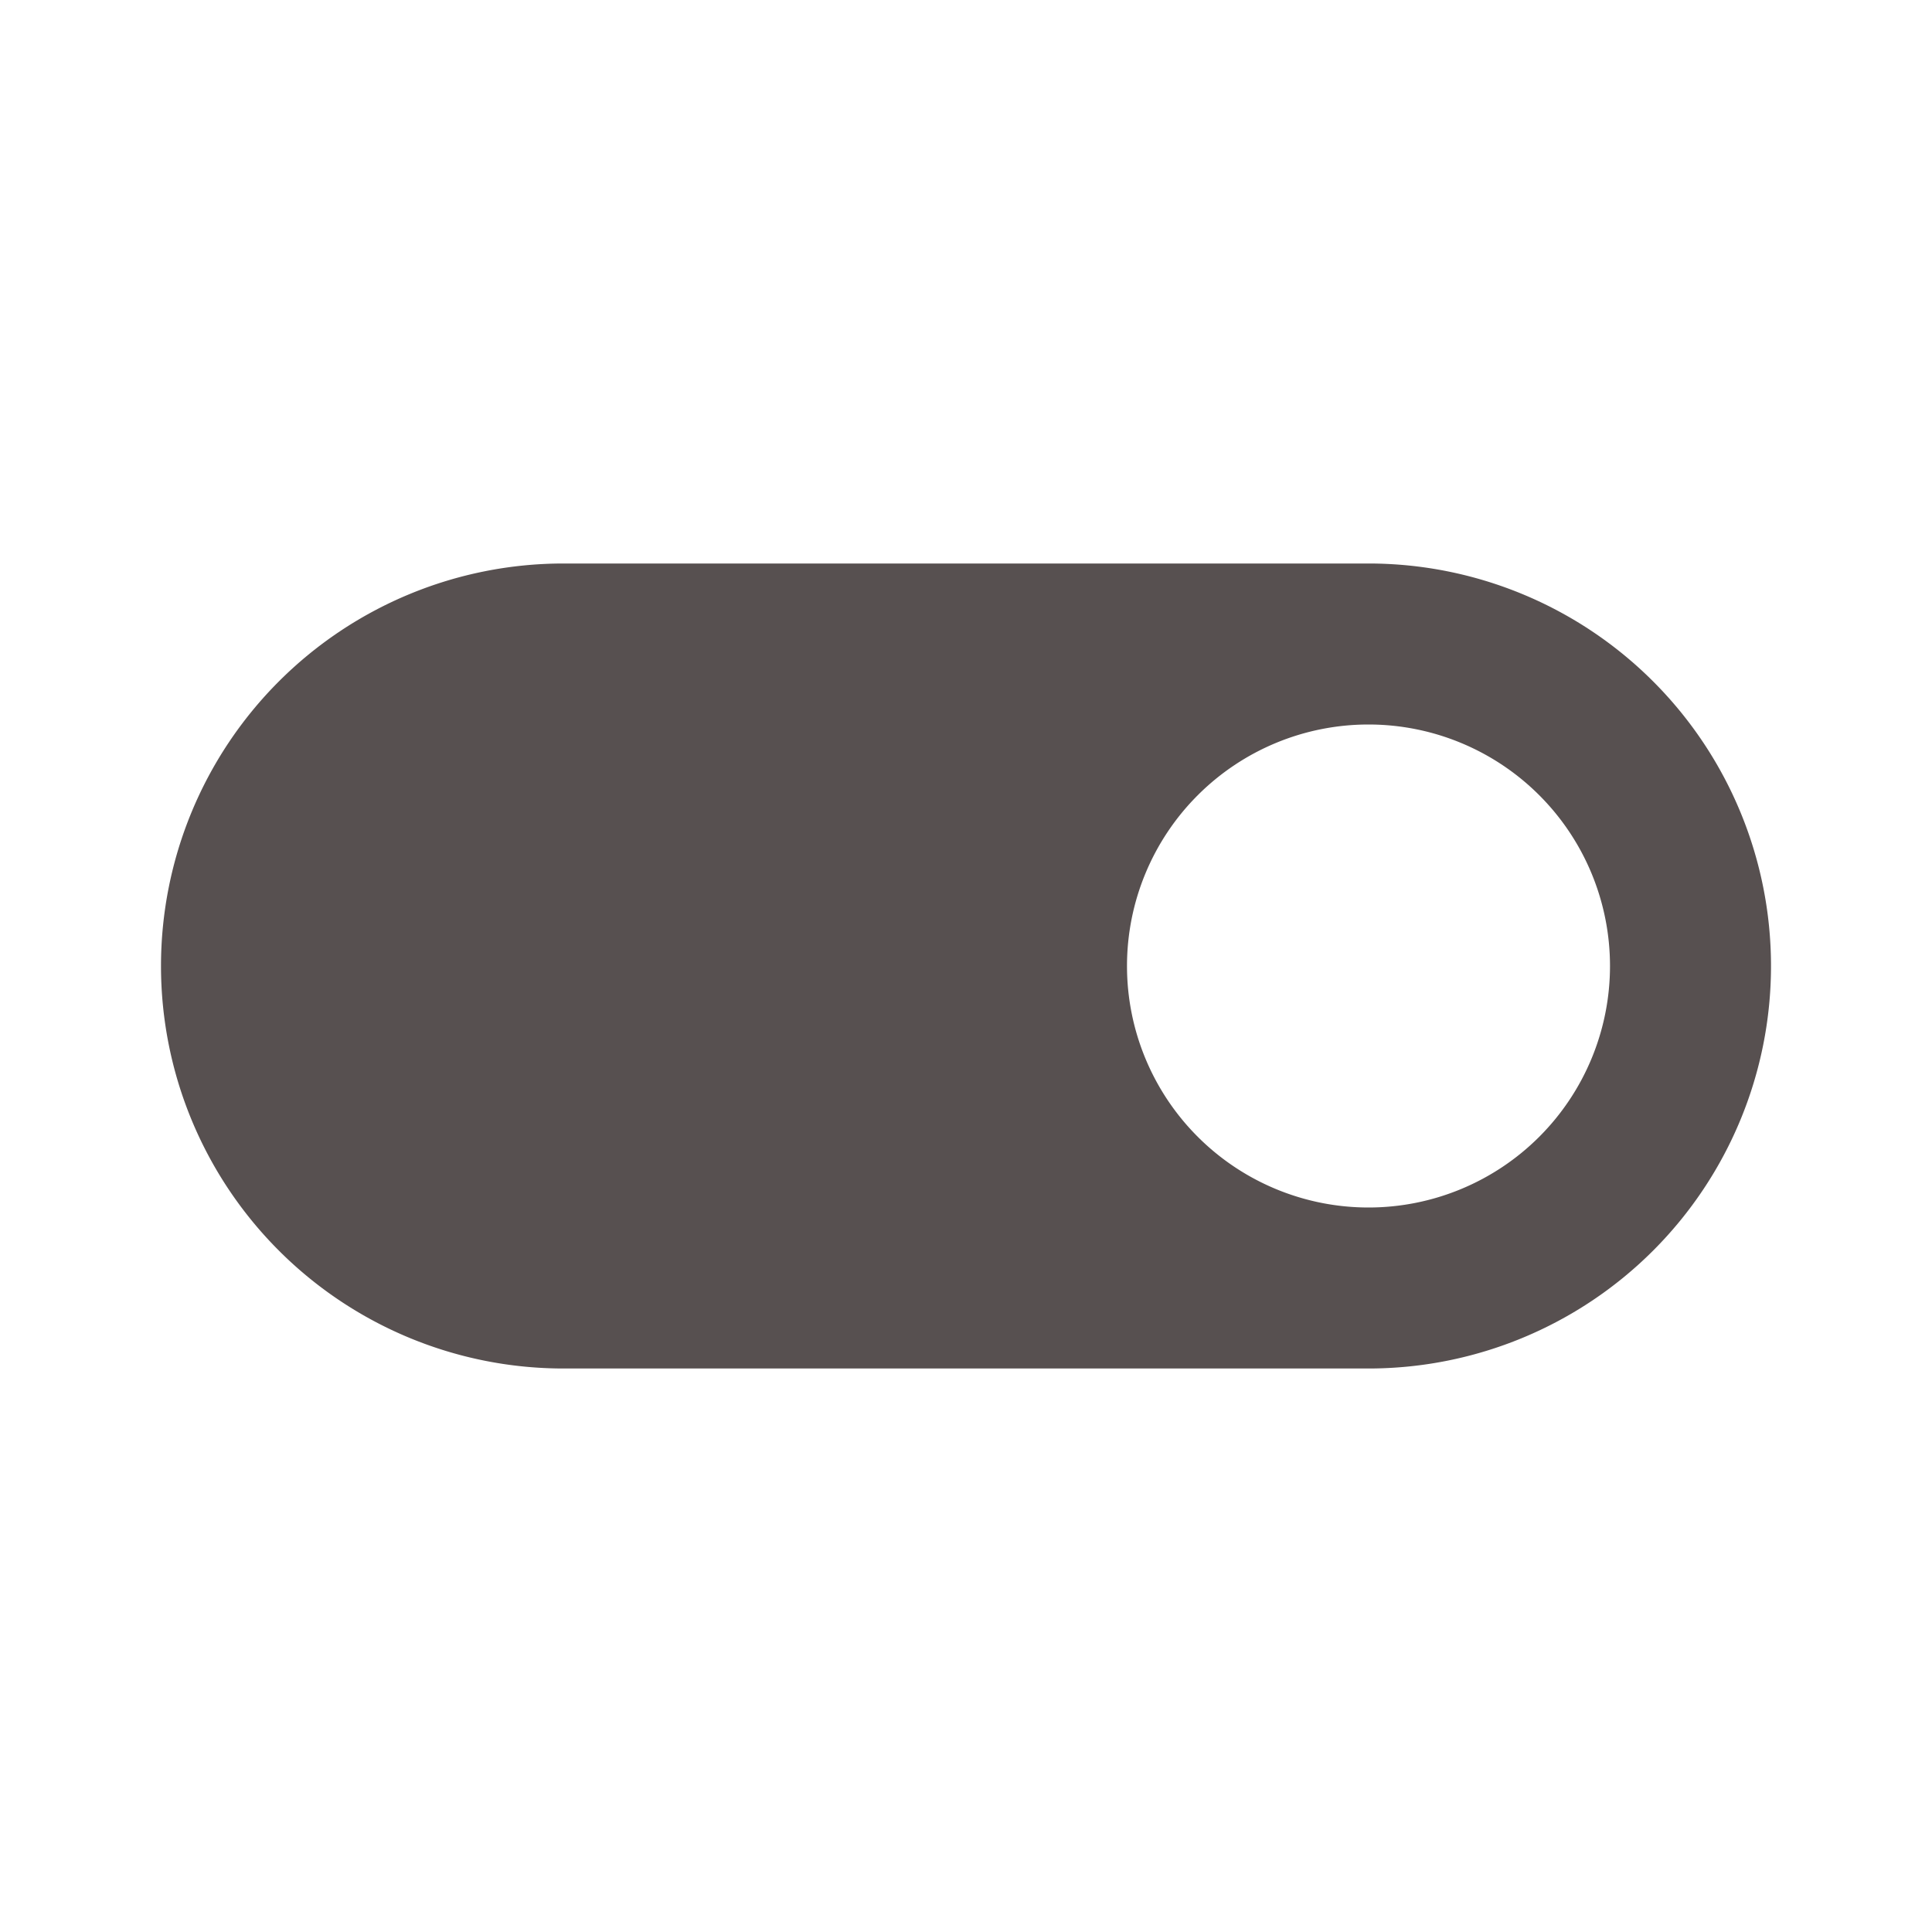 <svg id="baseline-toggle_on-24px" xmlns="http://www.w3.org/2000/svg" viewBox="0 0 24 24">
  <defs>
    <style>
      .cls-1 {
        fill: #575050;
      }

      .cls-2 {
        fill: none;
      }
    </style>
  </defs>
  <path id="Path_363" data-name="Path 363" class="cls-1" d="M17,7H7A5,5,0,0,0,7,17H17A5,5,0,0,0,17,7Zm0,8a3,3,0,1,1,3-3A3,3,0,0,1,17,15Z"/>
  <path id="Path_364" data-name="Path 364" class="cls-2" d="M0,0H24V24H0Z"/>
</svg>
